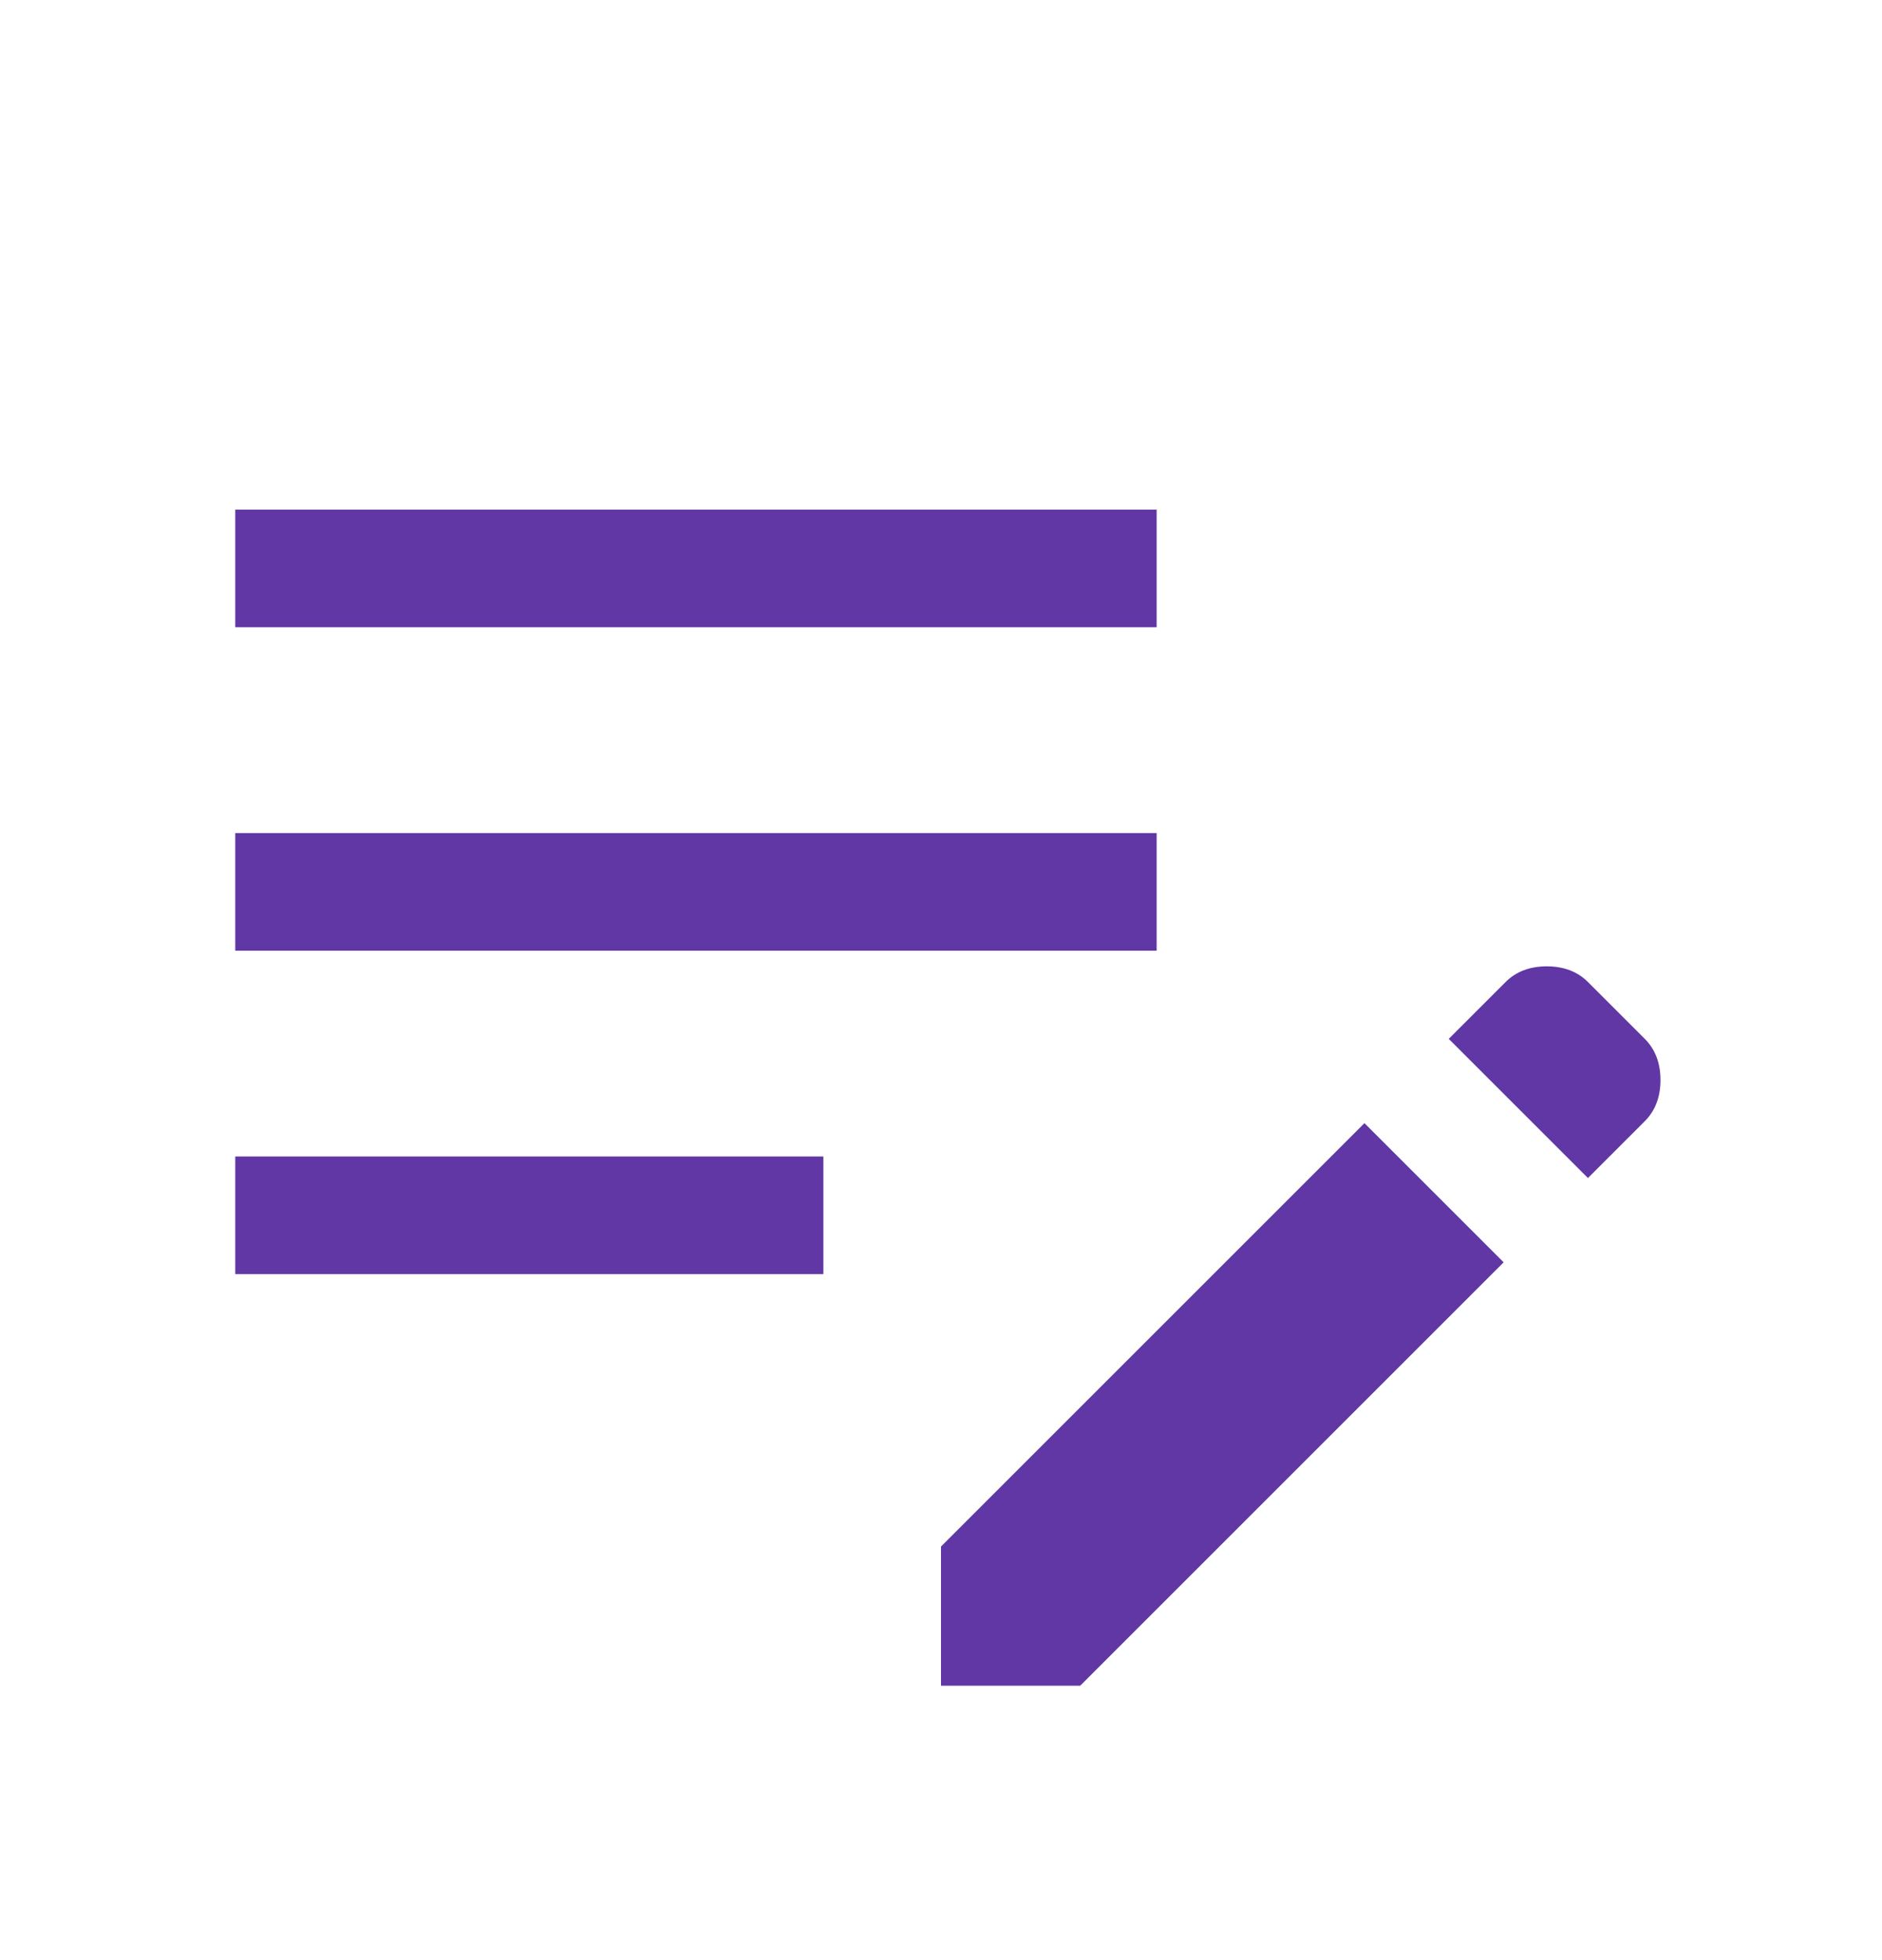 <svg width="24" height="25" viewBox="0 0 24 25" fill="none" xmlns="http://www.w3.org/2000/svg">
<path d="M12 21.5V19.725L17.4 14.325L19.175 16.1L13.775 21.5H12ZM3 16.25V14.75H10.5V16.25H3ZM20.25 15.025L18.475 13.25L19.2 12.525C19.333 12.392 19.508 12.325 19.725 12.325C19.942 12.325 20.117 12.392 20.25 12.525L20.975 13.25C21.108 13.383 21.175 13.558 21.175 13.775C21.175 13.992 21.108 14.167 20.975 14.3L20.25 15.025ZM3 12.125V10.625H14.75V12.125H3ZM3 8V6.5H14.75V8H3Z" fill="#6037A4"/>
</svg>
